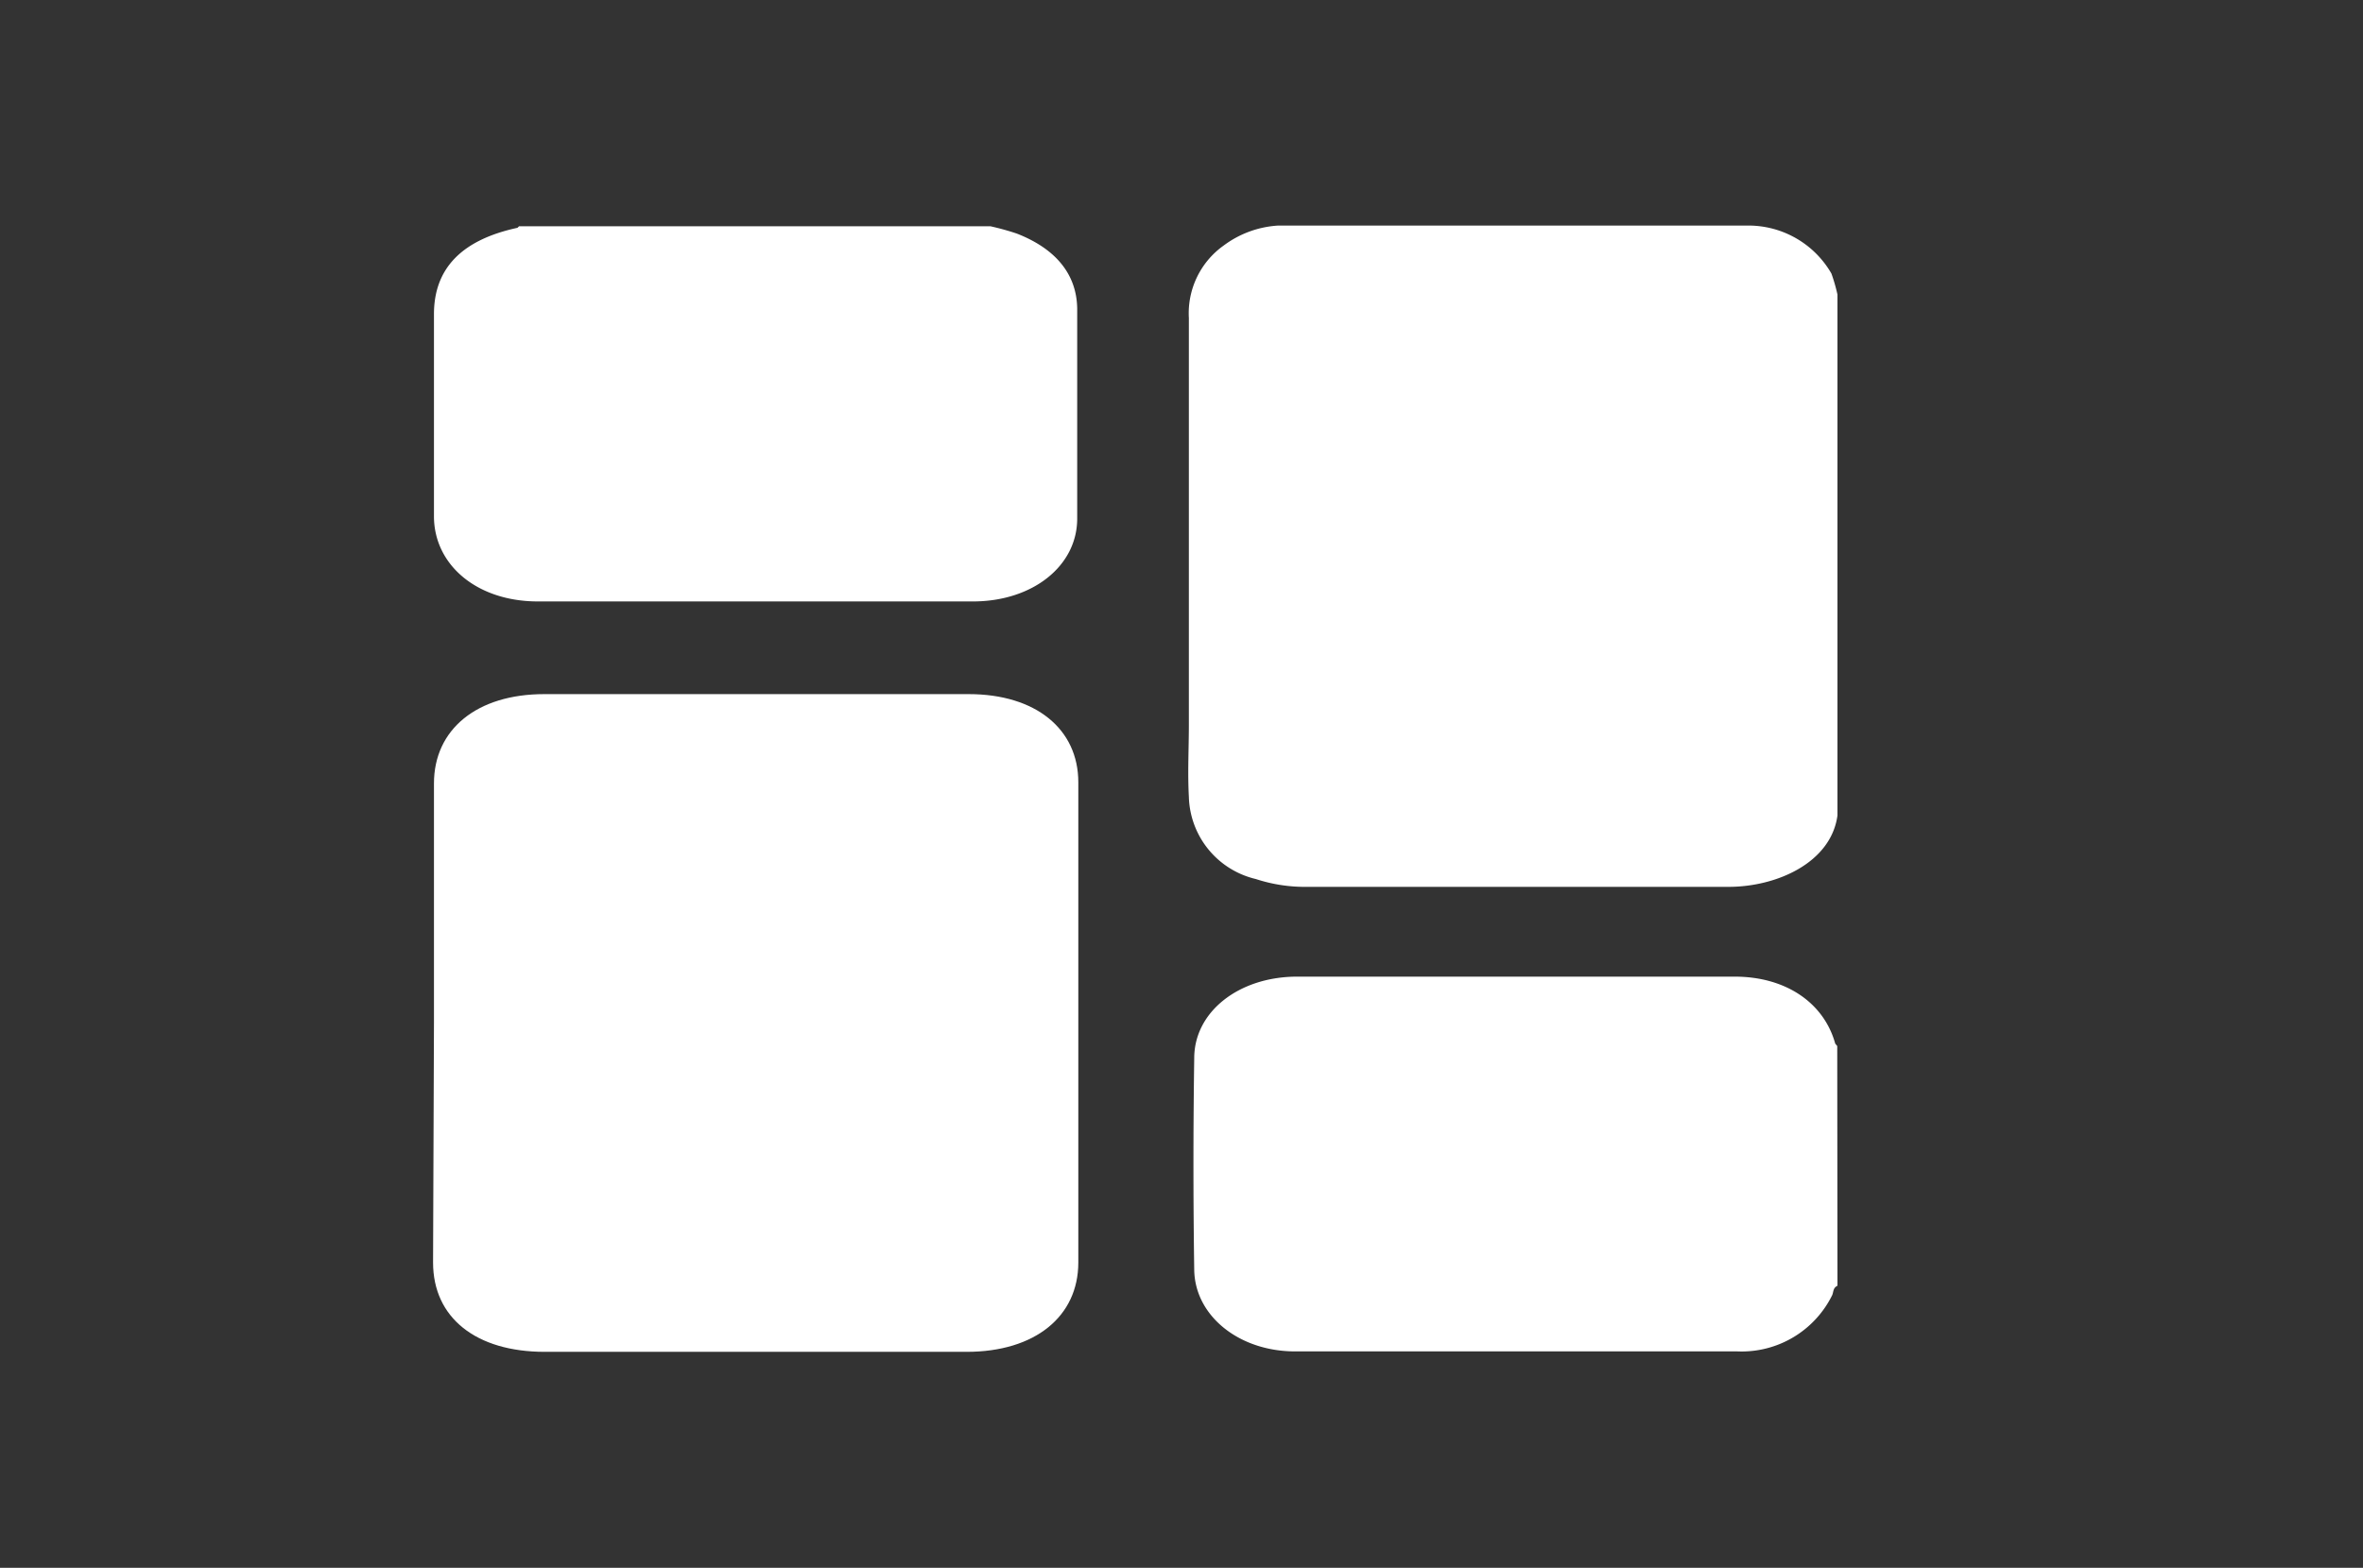 <svg id="Capa_1" data-name="Capa 1" xmlns="http://www.w3.org/2000/svg" viewBox="0 0 105.8 70.2"><rect x="0" y="0" width="105.8" height="70.2" fill="#333333" stroke="none"/><defs><style>.cls-1{fill:#fff;}</style></defs><g id="Grupo_106" data-name="Grupo 106"><g id="Grupo_87" data-name="Grupo 87"><path id="Trazado_63" data-name="Trazado 63" class="cls-1" d="M82.27,13.19V36.51c-.28,2.1-2.69,3.2-4.88,3.2H58.51a7.05,7.05,0,0,1-2.28-.35,3.89,3.89,0,0,1-3-3.68c-.06-1.09,0-2.17,0-3.25V14.24A3.72,3.72,0,0,1,54.78,11a4.53,4.53,0,0,1,2.45-.9H78.34A4.29,4.29,0,0,1,82,12.25,7.84,7.84,0,0,1,82.27,13.19Z"/><path id="Trazado_64" data-name="Trazado 64" class="cls-1" d="M82.27,57.57c-.21.1-.17.28-.24.43a4.52,4.52,0,0,1-4.25,2.51q-9.89,0-19.8,0c-2.5,0-4.48-1.59-4.51-3.65q-.07-4.74,0-9.48c0-2.08,2-3.64,4.58-3.65q9.81,0,19.62,0c2.31,0,4,1.19,4.5,3,0,0,.06.07.09.11Z"/><path id="Trazado_65" data-name="Trazado 65" class="cls-1" d="M44.34,10.13a11.59,11.59,0,0,1,1.19.33c1.74.68,2.68,1.82,2.7,3.36,0,3.13,0,6.27,0,9.4,0,2.13-2,3.7-4.64,3.71q-9.75,0-19.51,0c-2.71,0-4.64-1.62-4.65-3.8q0-4.53,0-9.06c0-2.05,1.24-3.33,3.74-3.87,0,0,0,0,.07-.07Z"/><path id="Trazado_66" data-name="Trazado 66" class="cls-1" d="M19.43,45.81V35.08c0-2.42,1.92-4,4.94-4h19c3,0,4.91,1.56,4.91,3.95v21.5c0,2.41-1.93,4-5,4H24.39c-3.07,0-5-1.52-5-4Z"/></g></g></svg>